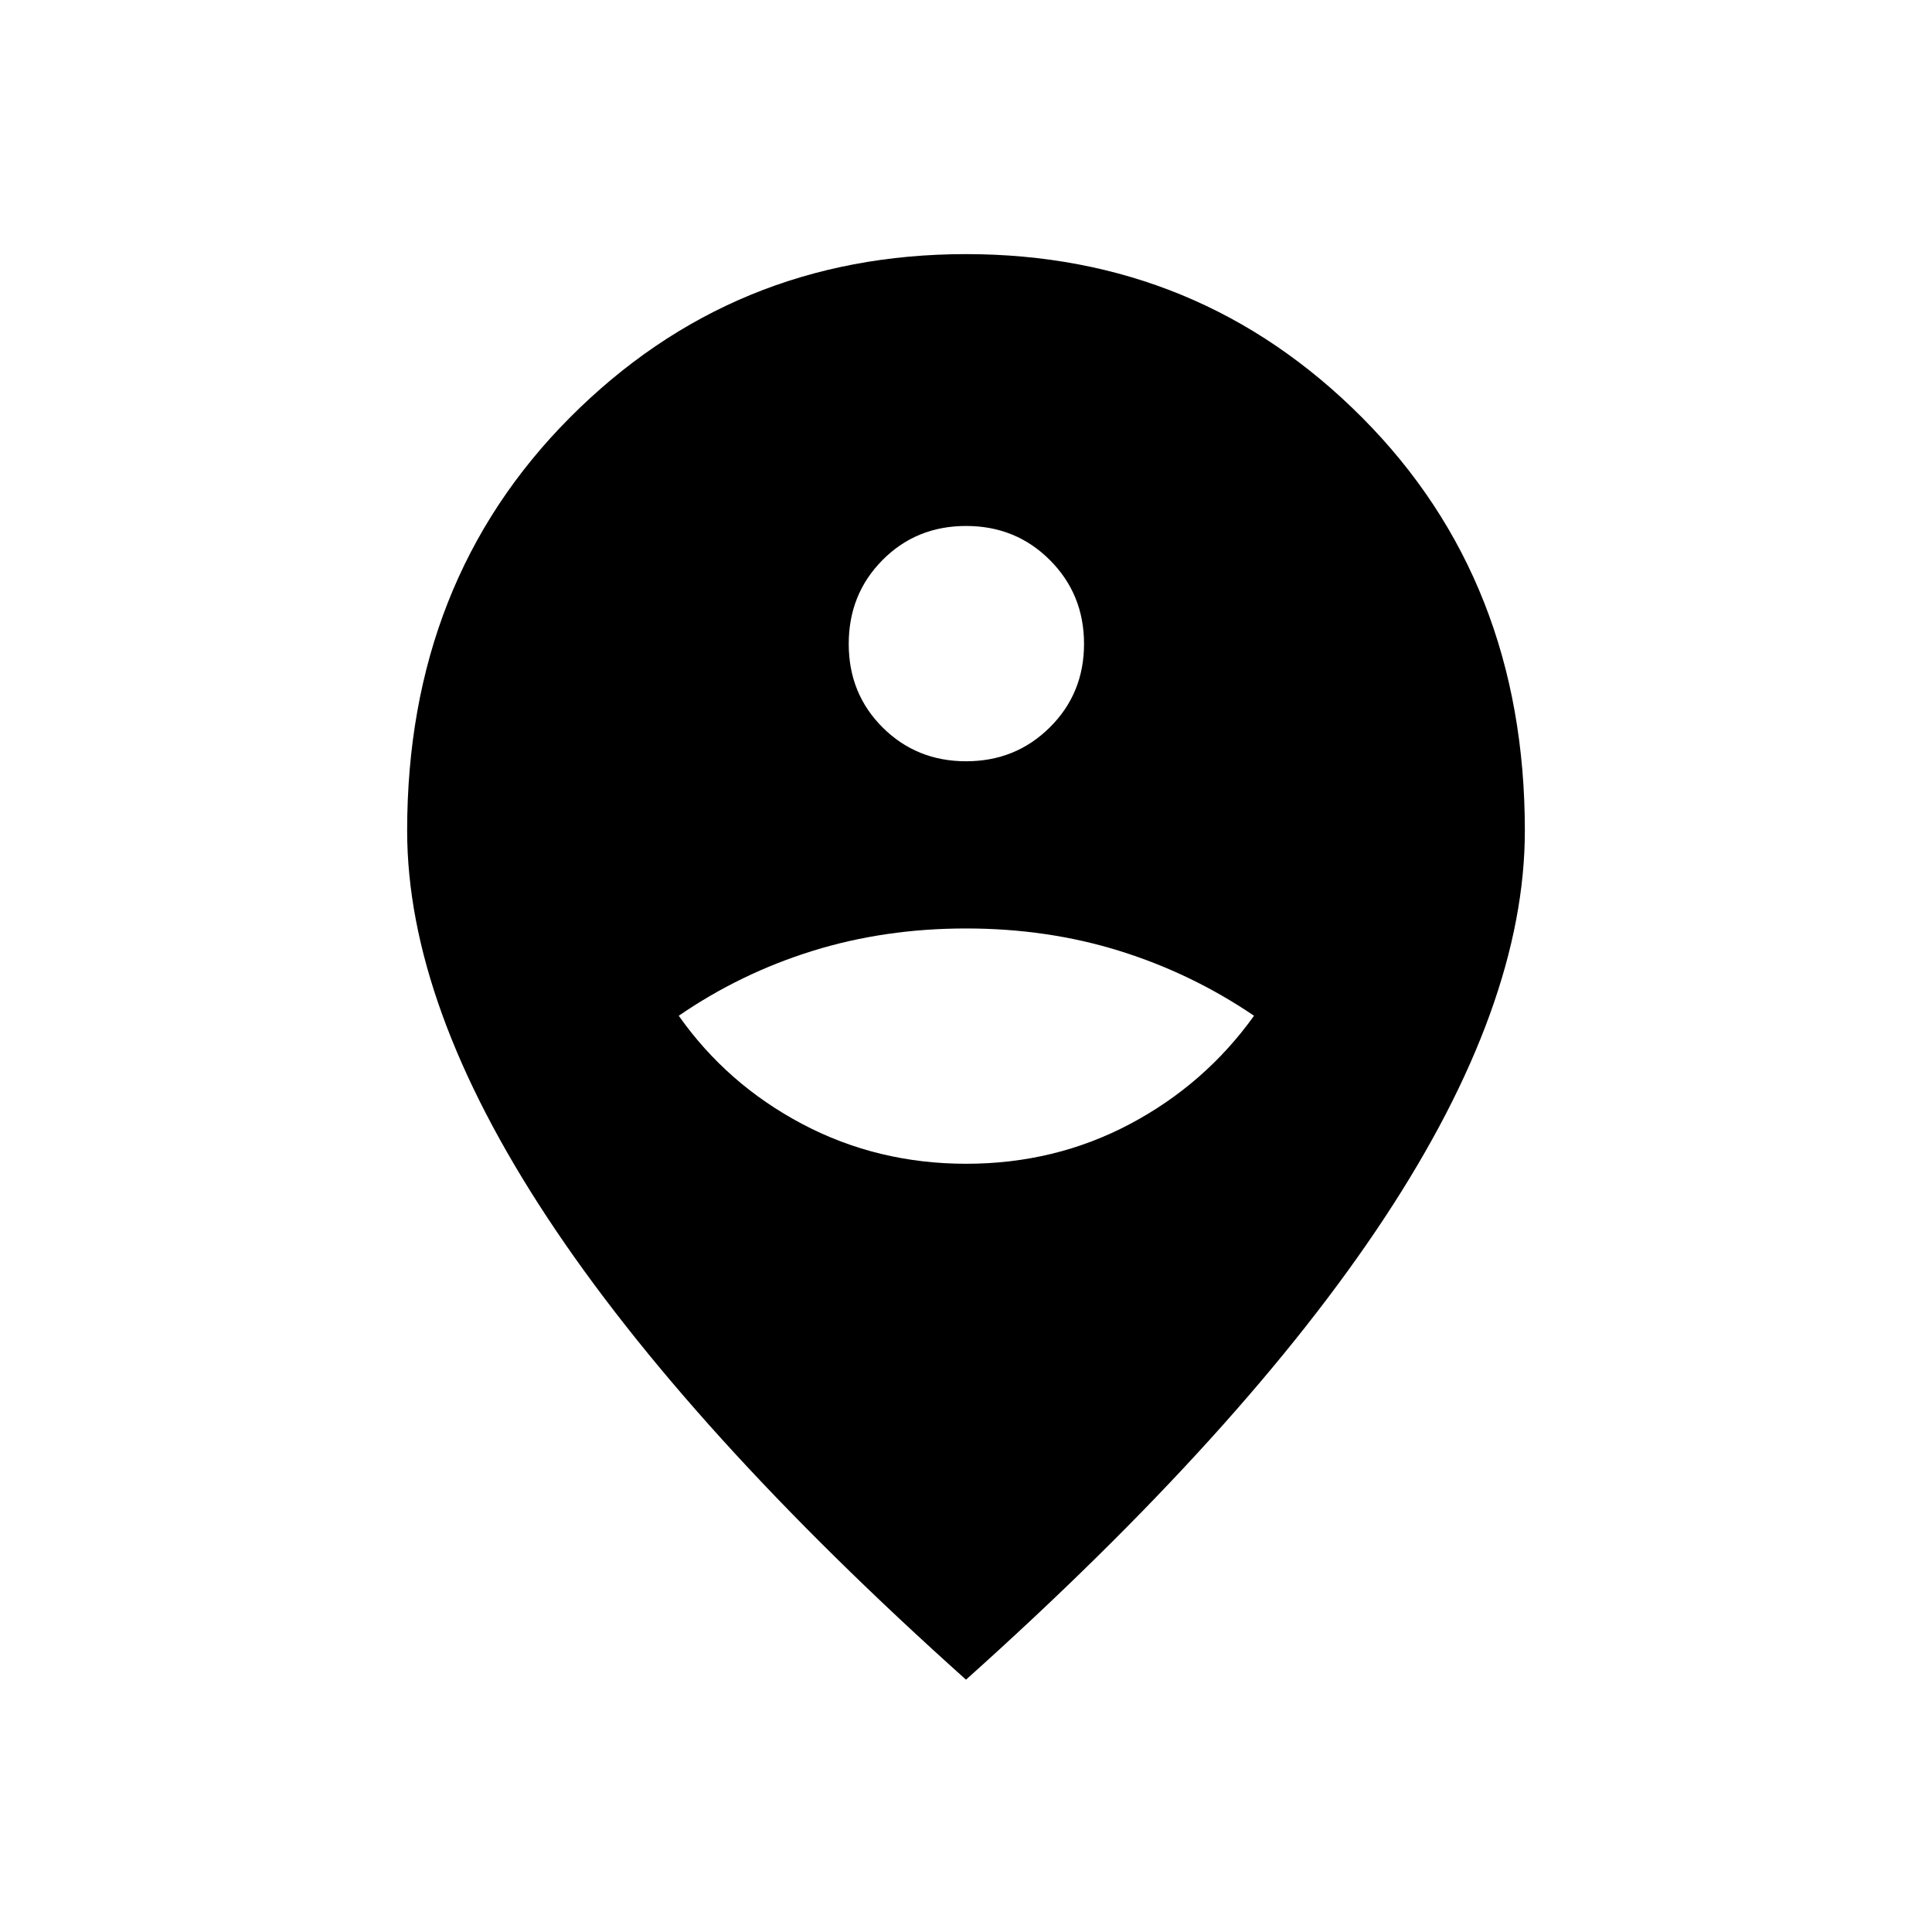 <svg xmlns="http://www.w3.org/2000/svg" height="24" viewBox="0 -960 960 960" width="24"><path d="M480.11-381.73q44.12 0 81.39-19.77t61.62-53.77q-31.04-21.08-66.85-32.23-35.81-11.15-76.25-11.15t-76.27 11.15q-35.83 11.15-66.48 32.23 23.96 34 61.34 53.77 37.38 19.77 81.5 19.77Zm-.04-200q24.62 0 41.6-16.86t16.98-41.48q0-24.62-16.93-41.6-16.94-16.98-41.68-16.98-24.73 0-41.52 16.93-16.79 16.94-16.79 41.68 0 24.73 16.86 41.52 16.86 16.79 41.48 16.79ZM480-125.38Q341.58-249.35 271.94-355.02q-69.63-105.67-69.63-192.22 0-124.04 80.86-205.27 80.87-81.22 196.83-81.22 115.96 0 196.83 81.22 80.86 81.23 80.86 205.27 0 86.55-69.63 192.22Q618.42-249.35 480-125.38Z"/></svg>
